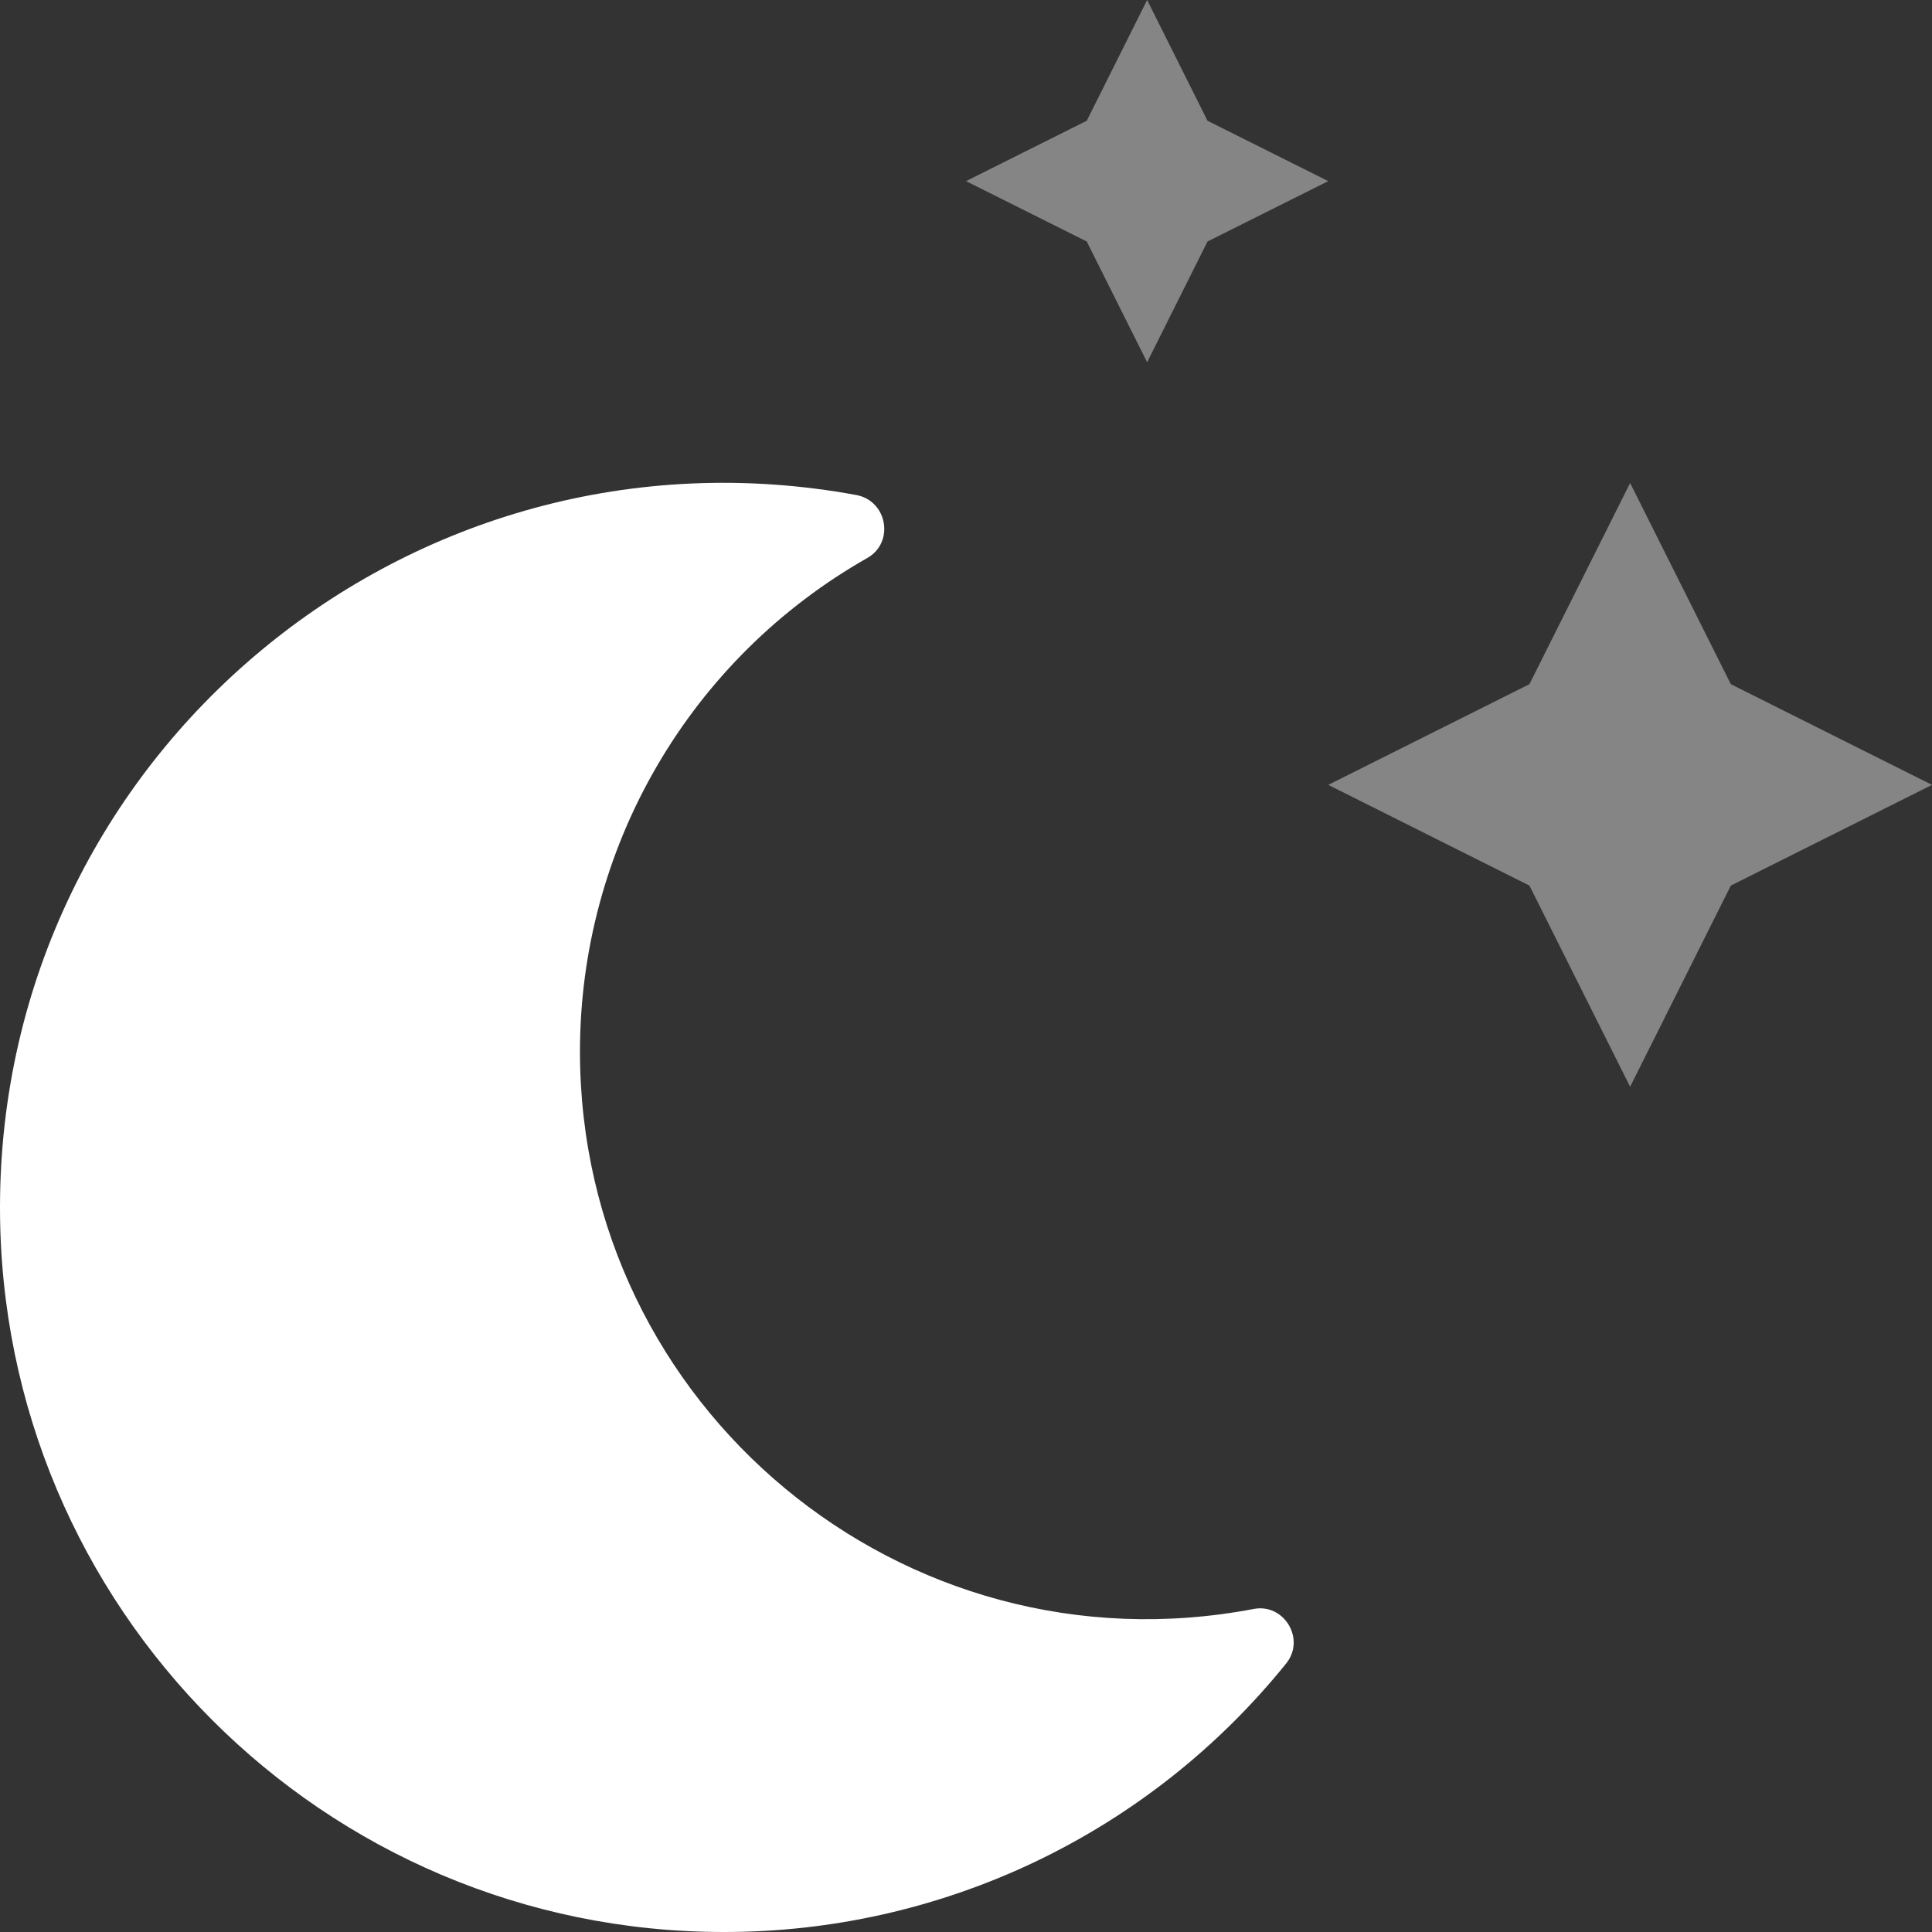 <svg width="16" height="16" viewBox="0 0 16 16" fill="none" xmlns="http://www.w3.org/2000/svg">
<rect x="0" y="0" width="16" height="16" fill="#333333" stroke="none"/>
<path opacity="0.4" d="M10 1L9.5 0L9 1L8 1.5L9 2L9.5 3L10 2L11 1.5L10 1ZM14.334 5.666L13.5 4L12.666 5.666L11 6.5L12.666 7.334L13.5 9L14.334 7.334L16 6.5L14.334 5.666Z" fill="white"/>
<path d="M10.381 13.325C10.634 13.275 10.816 13.575 10.65 13.778C10.089 14.473 9.38 15.033 8.574 15.418C7.768 15.802 6.887 16.001 5.994 16C2.681 16 0 13.312 0 10C0 6.25 3.397 3.419 7.094 4.1C7.35 4.15 7.409 4.494 7.181 4.622C6.459 5.032 5.858 5.626 5.44 6.345C5.022 7.063 4.803 7.879 4.803 8.709C4.803 11.647 7.472 13.878 10.381 13.325Z" fill="white"/>
</svg>
